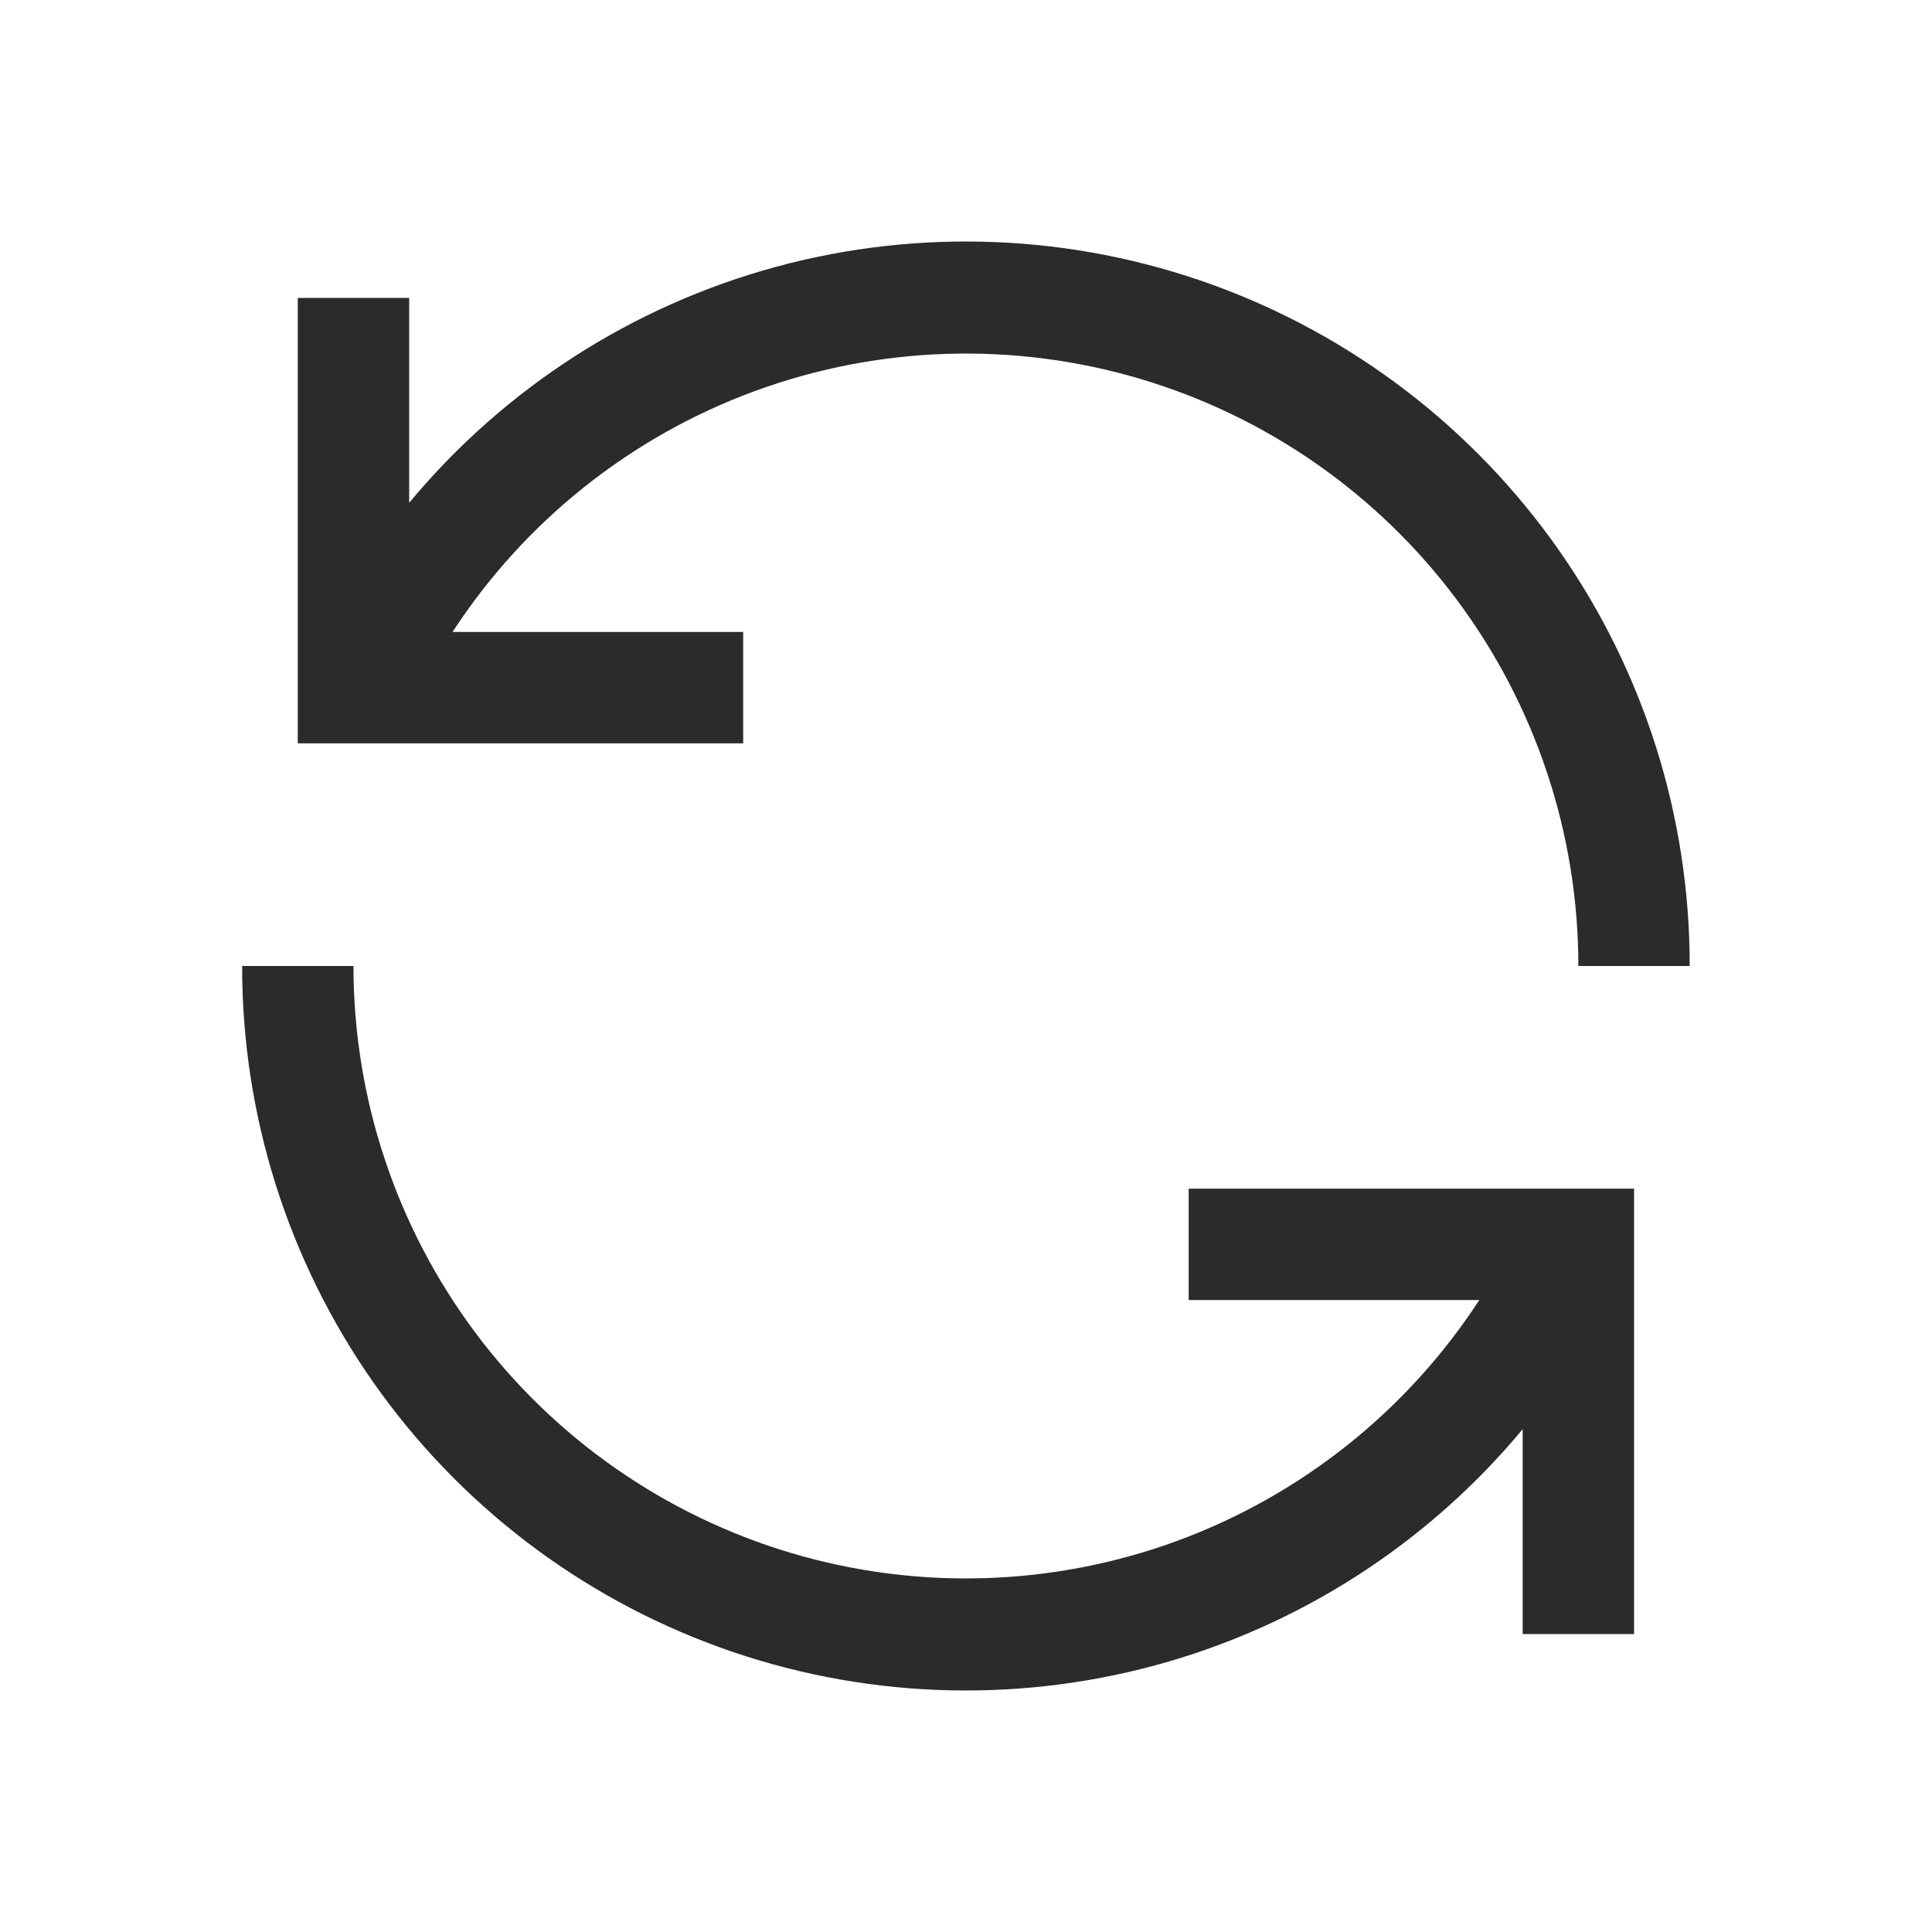 <svg width="24" height="24" viewBox="0 0 24 24" fill="none" xmlns="http://www.w3.org/2000/svg">
<path d="M9.232 7.85H5.622C6.517 6.476 7.832 5.427 9.371 4.86C10.91 4.294 12.591 4.24 14.163 4.706C15.736 5.173 17.115 6.135 18.096 7.449C19.077 8.764 19.607 10.36 19.607 12H20.99C20.992 10.15 20.424 8.345 19.362 6.83C18.3 5.316 16.797 4.165 15.058 3.536C13.318 2.907 11.427 2.83 9.642 3.314C7.857 3.799 6.265 4.823 5.083 6.246V3.701H3.699V9.234H9.232V7.85ZM14.766 16.15H18.376C17.481 17.524 16.166 18.573 14.627 19.14C13.088 19.706 11.407 19.76 9.835 19.294C8.262 18.827 6.883 17.865 5.902 16.551C4.921 15.236 4.391 13.64 4.391 12H3.008C3.006 13.85 3.575 15.655 4.636 17.17C5.698 18.684 7.201 19.835 8.941 20.464C10.68 21.093 12.571 21.17 14.356 20.686C16.141 20.201 17.733 19.177 18.915 17.754V20.299H20.299V14.766H14.766V16.15Z" fill="#2B2B2B"/>
</svg>
